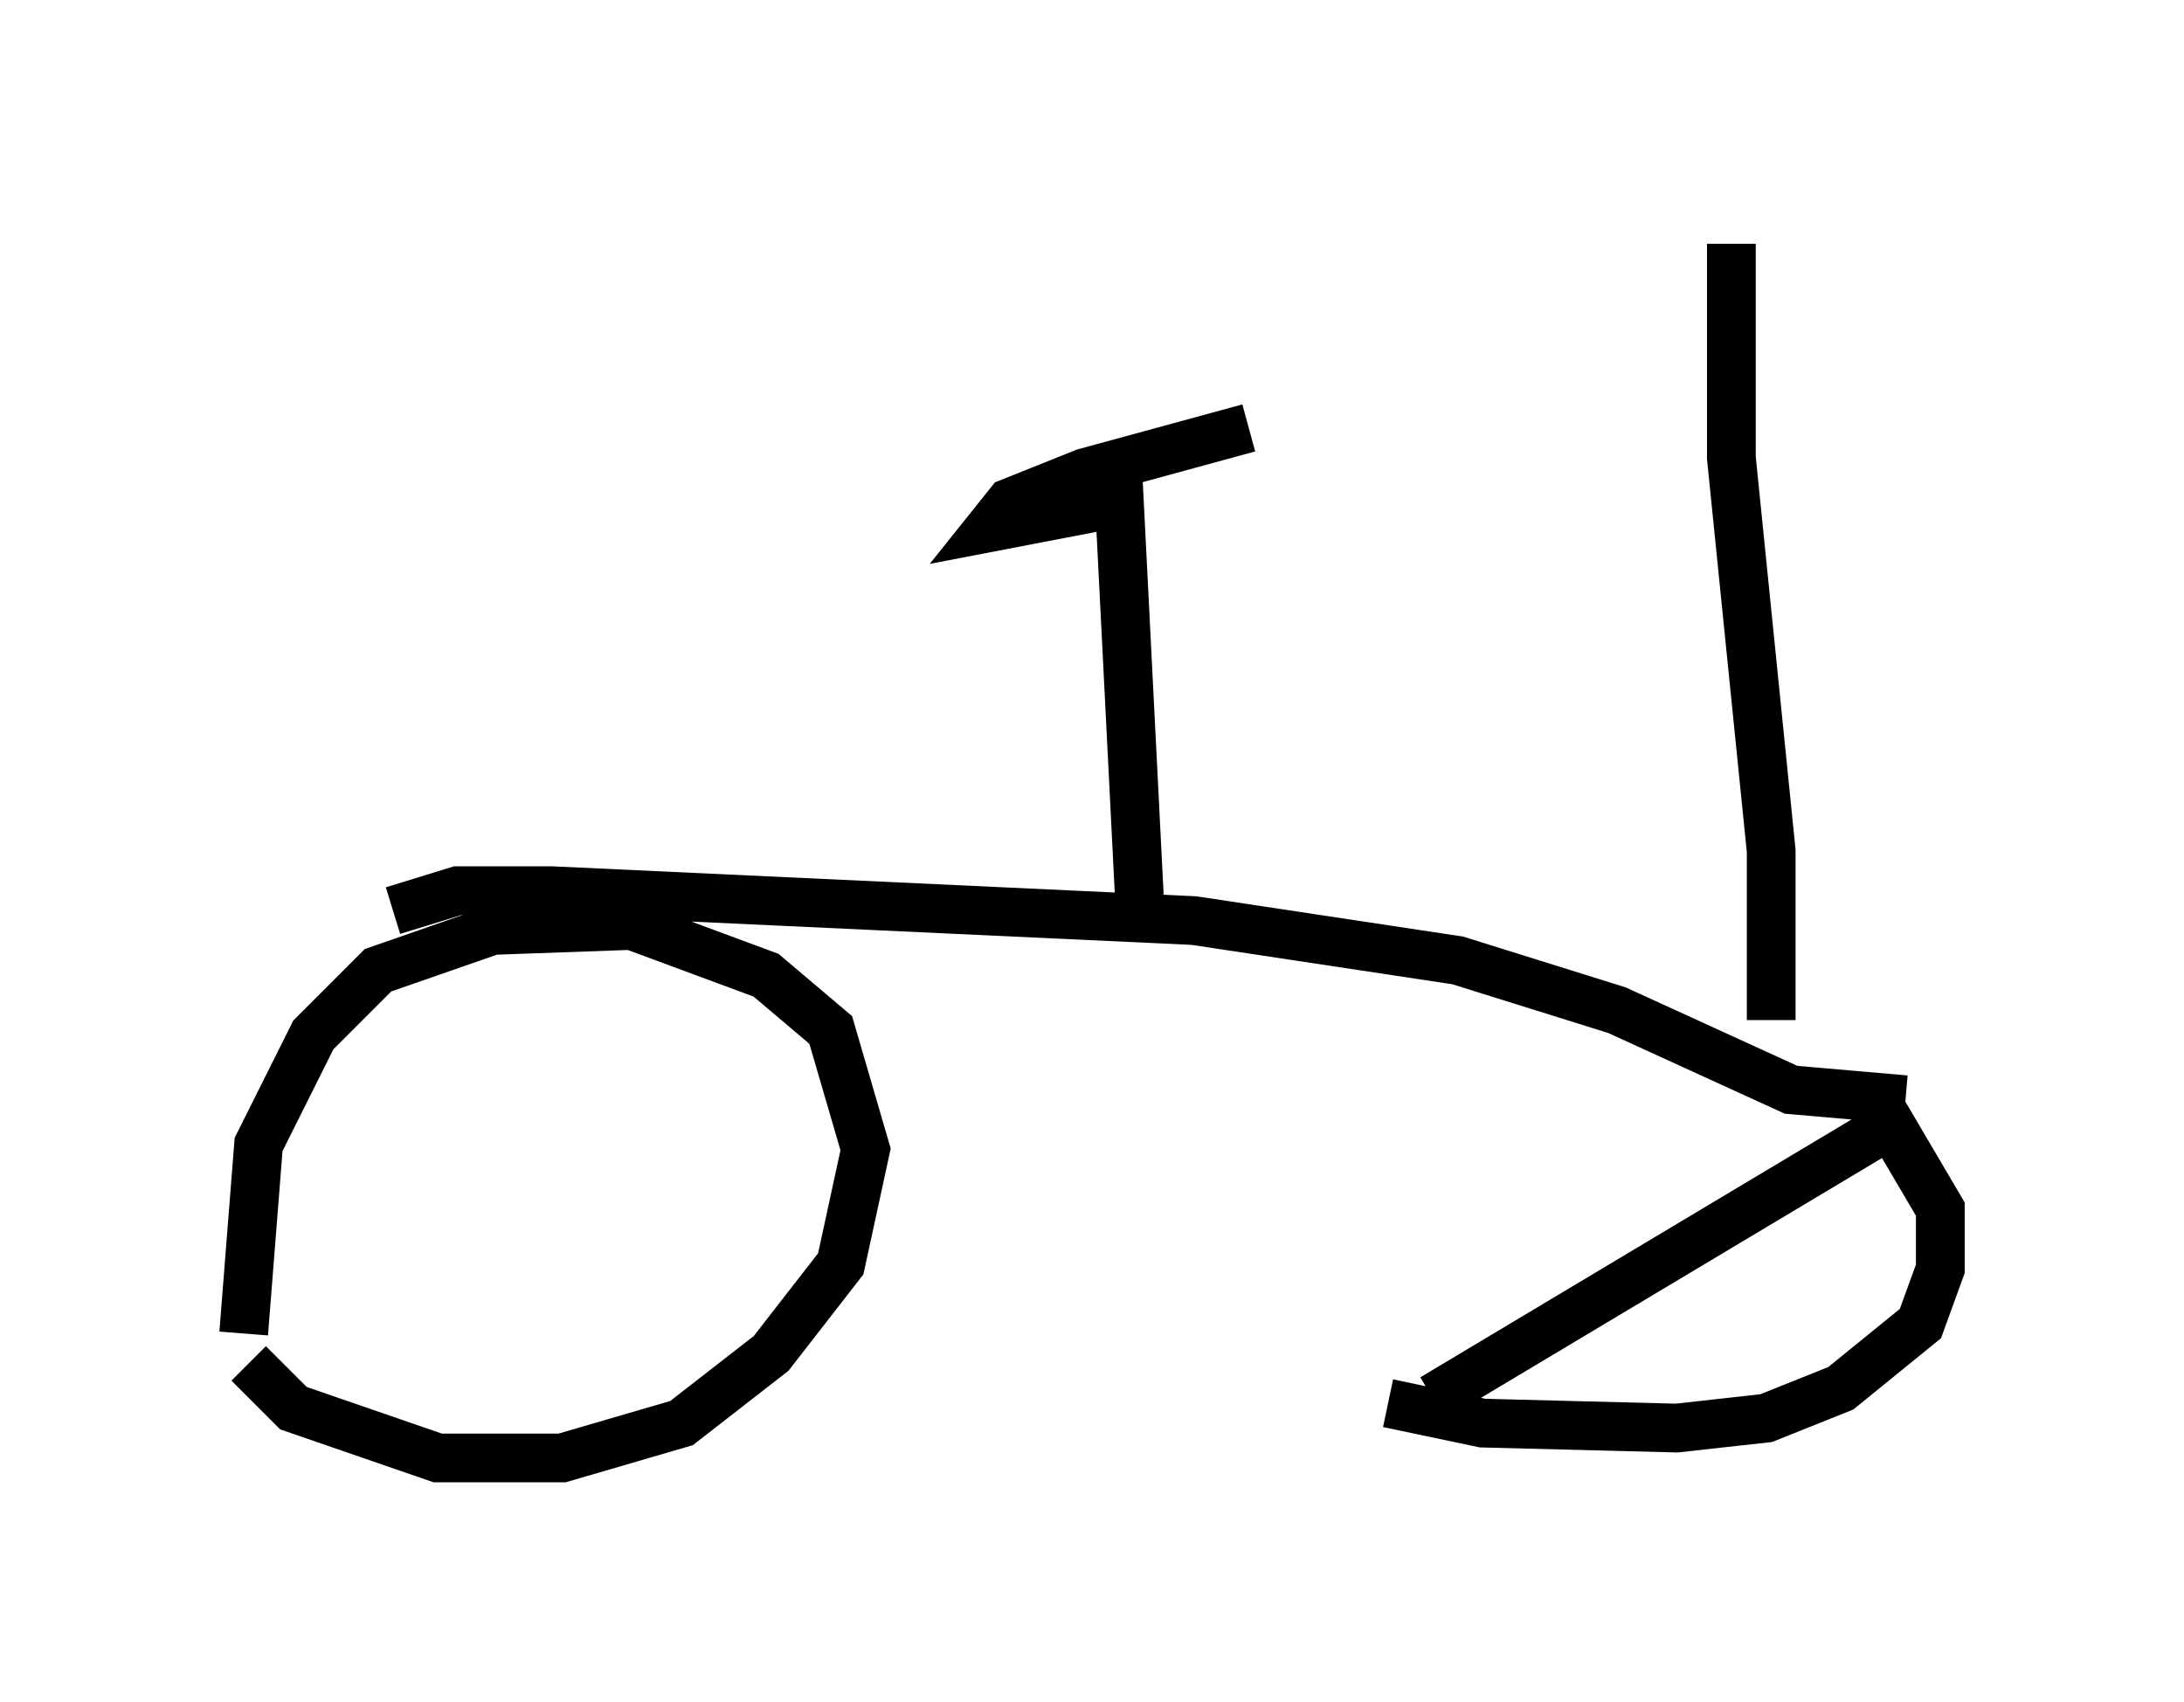 <?xml version="1.0" encoding="utf-8" ?>
<svg baseProfile="full" height="34.909" version="1.1" width="44.811" xmlns="http://www.w3.org/2000/svg" xmlns:ev="http://www.w3.org/2001/xml-events" xmlns:xlink="http://www.w3.org/1999/xlink"><defs /><rect fill="white" height="34.909" width="44.811" x="0" y="0" /><path d="M5.51, 28.888 m-0.51, -1.531 l0.306, -3.879 1.123, -2.246 l1.327, -1.327 2.348, -0.817 l2.858, -0.102 2.756, 1.021 l1.327, 1.123 0.715, 2.45 l-0.51, 2.348 -1.429, 1.838 l-1.838, 1.429 -2.45, 0.715 l-2.552, 0.0 -2.96, -1.021 l-0.919, -0.919 m24.296, 0.715 l9.392, -5.615 1.021, 1.735 l0.0, 1.225 -0.408, 1.123 l-1.633, 1.327 -1.531, 0.613 l-1.838, 0.204 -3.981, -0.102 l-1.94, -0.408 m-20.417, -10.106 l1.327, -0.408 1.94, 0.0 l13.169, 0.613 5.41, 0.817 l3.267, 1.021 3.573, 1.633 l2.348, 0.204 m-15.721, -4.185 l-0.408, -8.065 -2.654, 0.51 l0.408, -0.51 1.531, -0.613 l3.369, -0.919 m10.719, 12.148 l0.0, -3.471 -0.817, -8.065 l0.0, -4.39 " fill="none" stroke="black" stroke-width="1" /></svg>